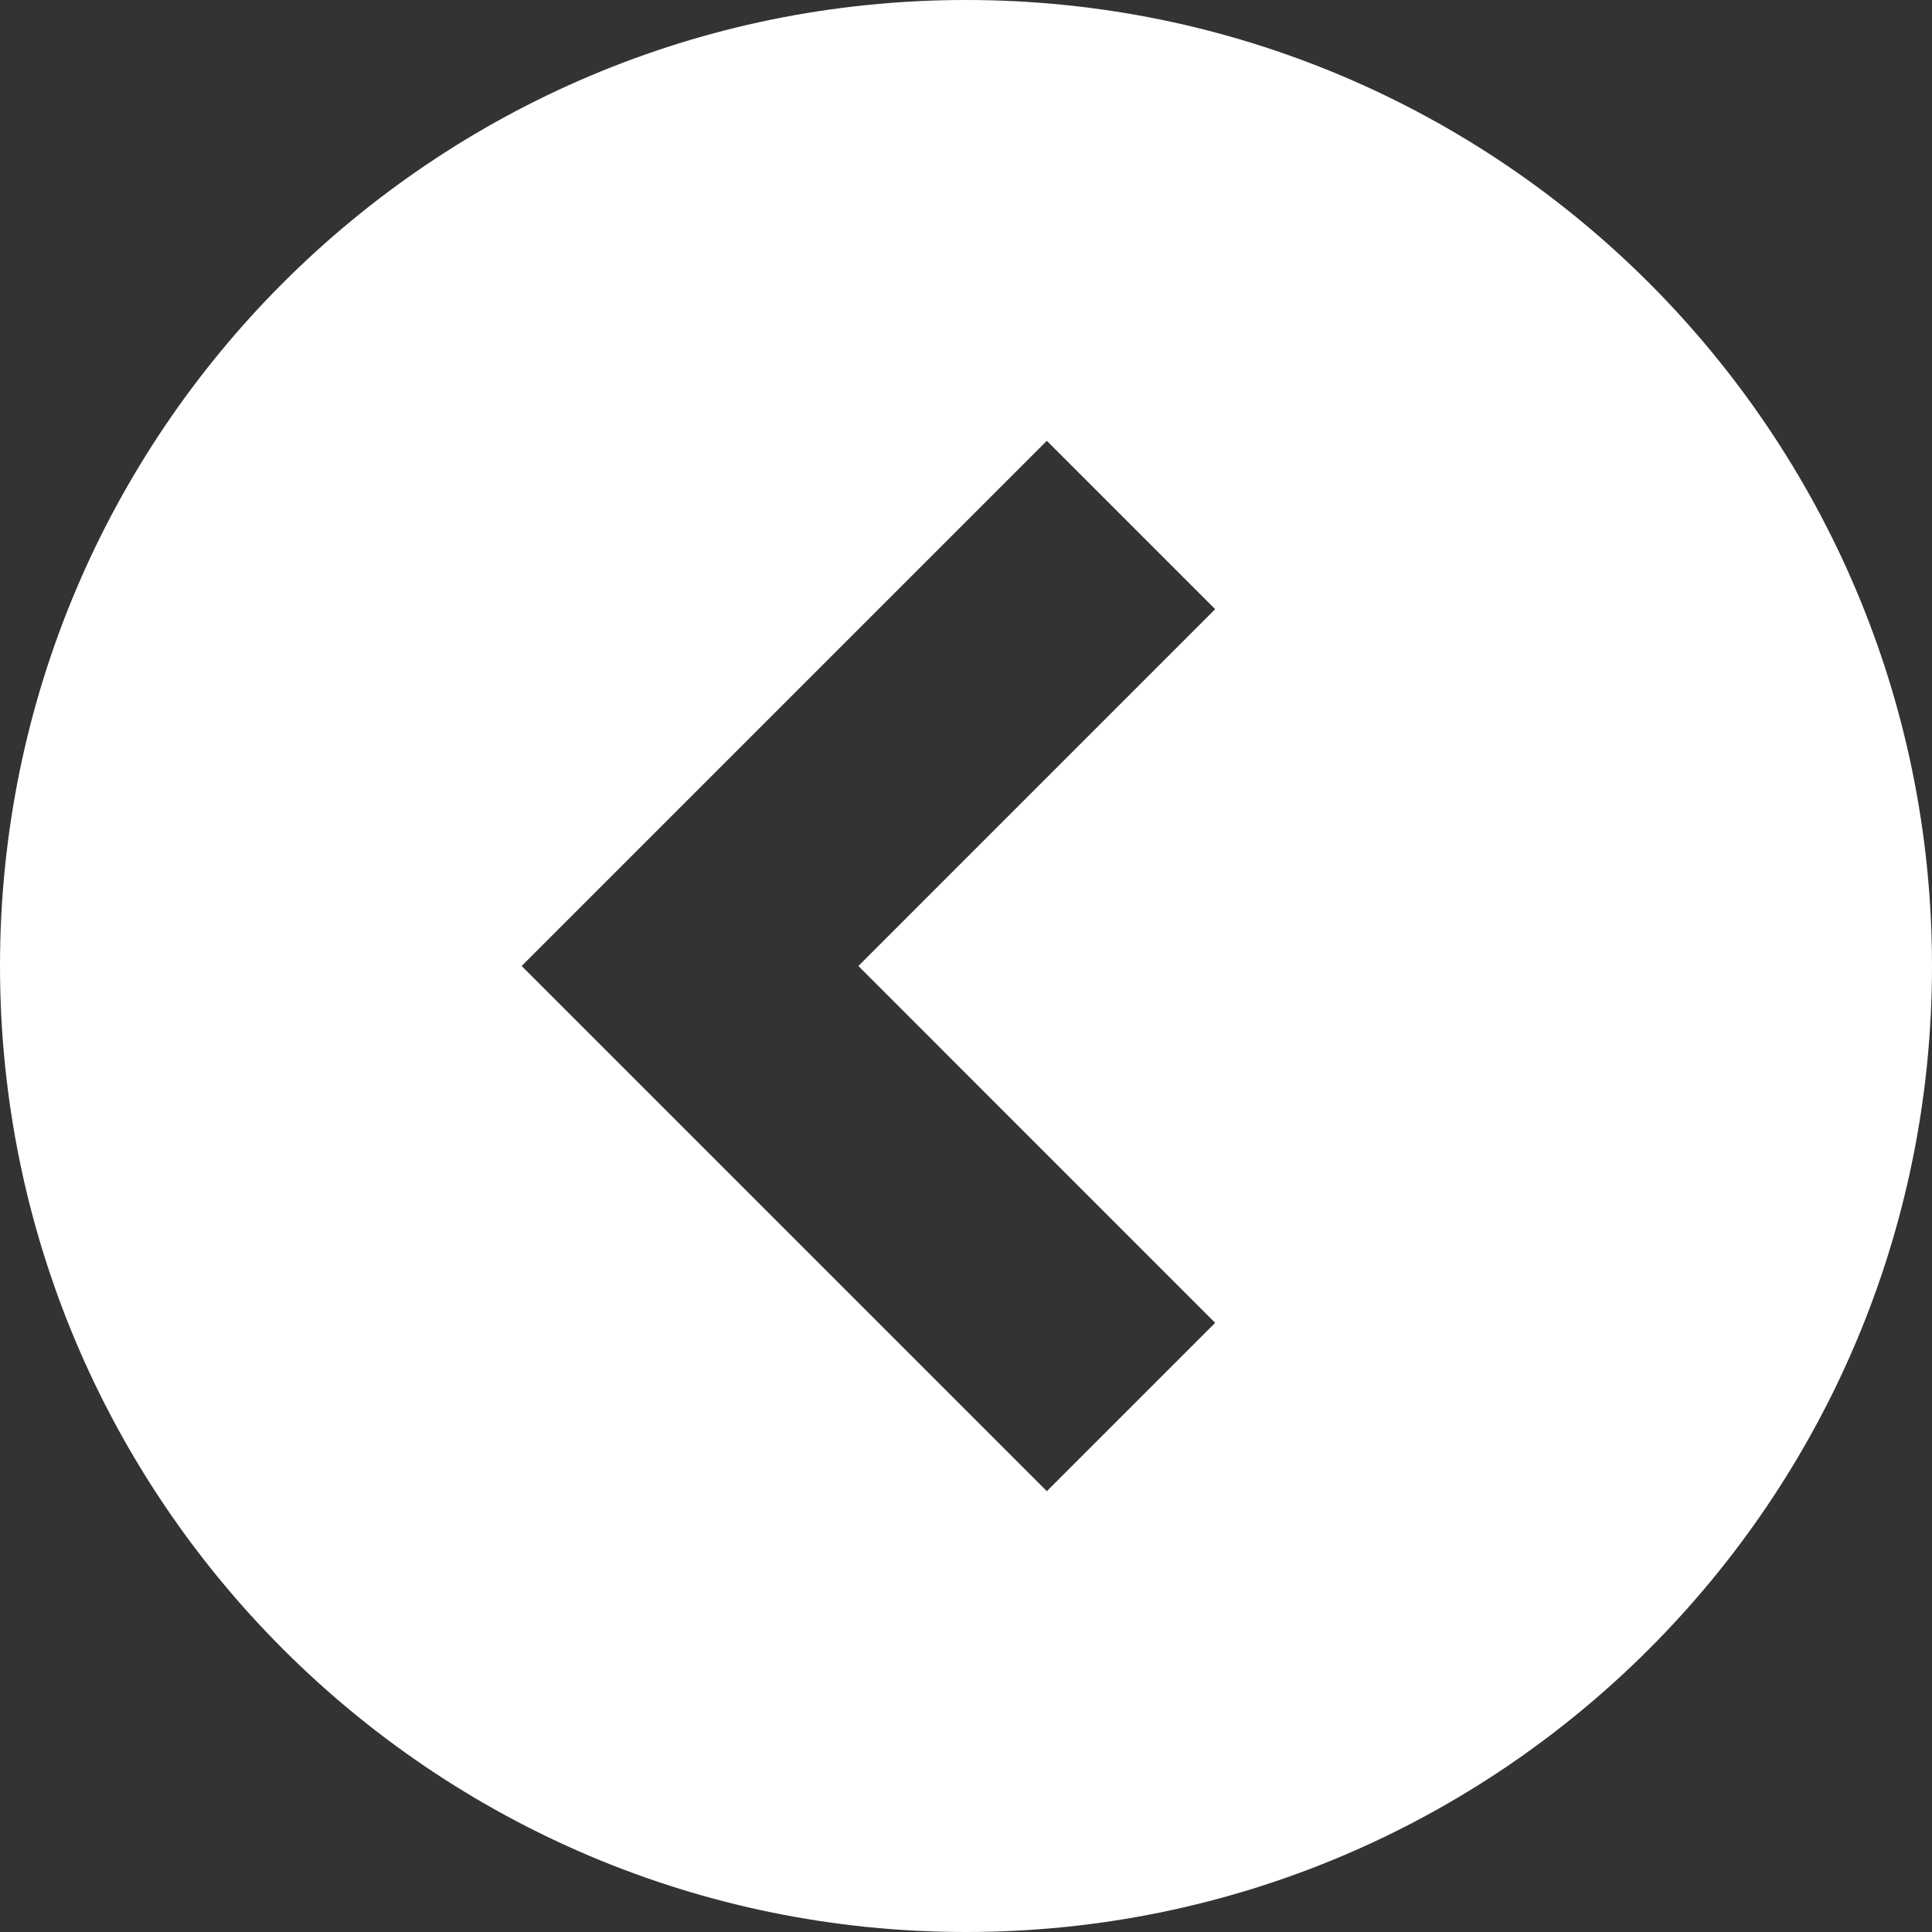 <svg width="30" height="30" viewBox="0 0 30 30" fill="none" xmlns="http://www.w3.org/2000/svg">
<rect x="0" y="0" width="30" height="30" fill="#333333" stroke="none"/>
<path d="M15 0C23.284 0 30 6.716 30 15C30 23.284 23.284 30 15 30C6.716 30 0 23.284 0 15C0 6.716 6.716 0 15 0ZM10.714 17.614L16.255 23.155L18.869 20.541L13.329 15L18.869 9.459L16.255 6.845L10.714 12.386L8.1 15L10.714 17.614Z" fill="white"/>
</svg>
